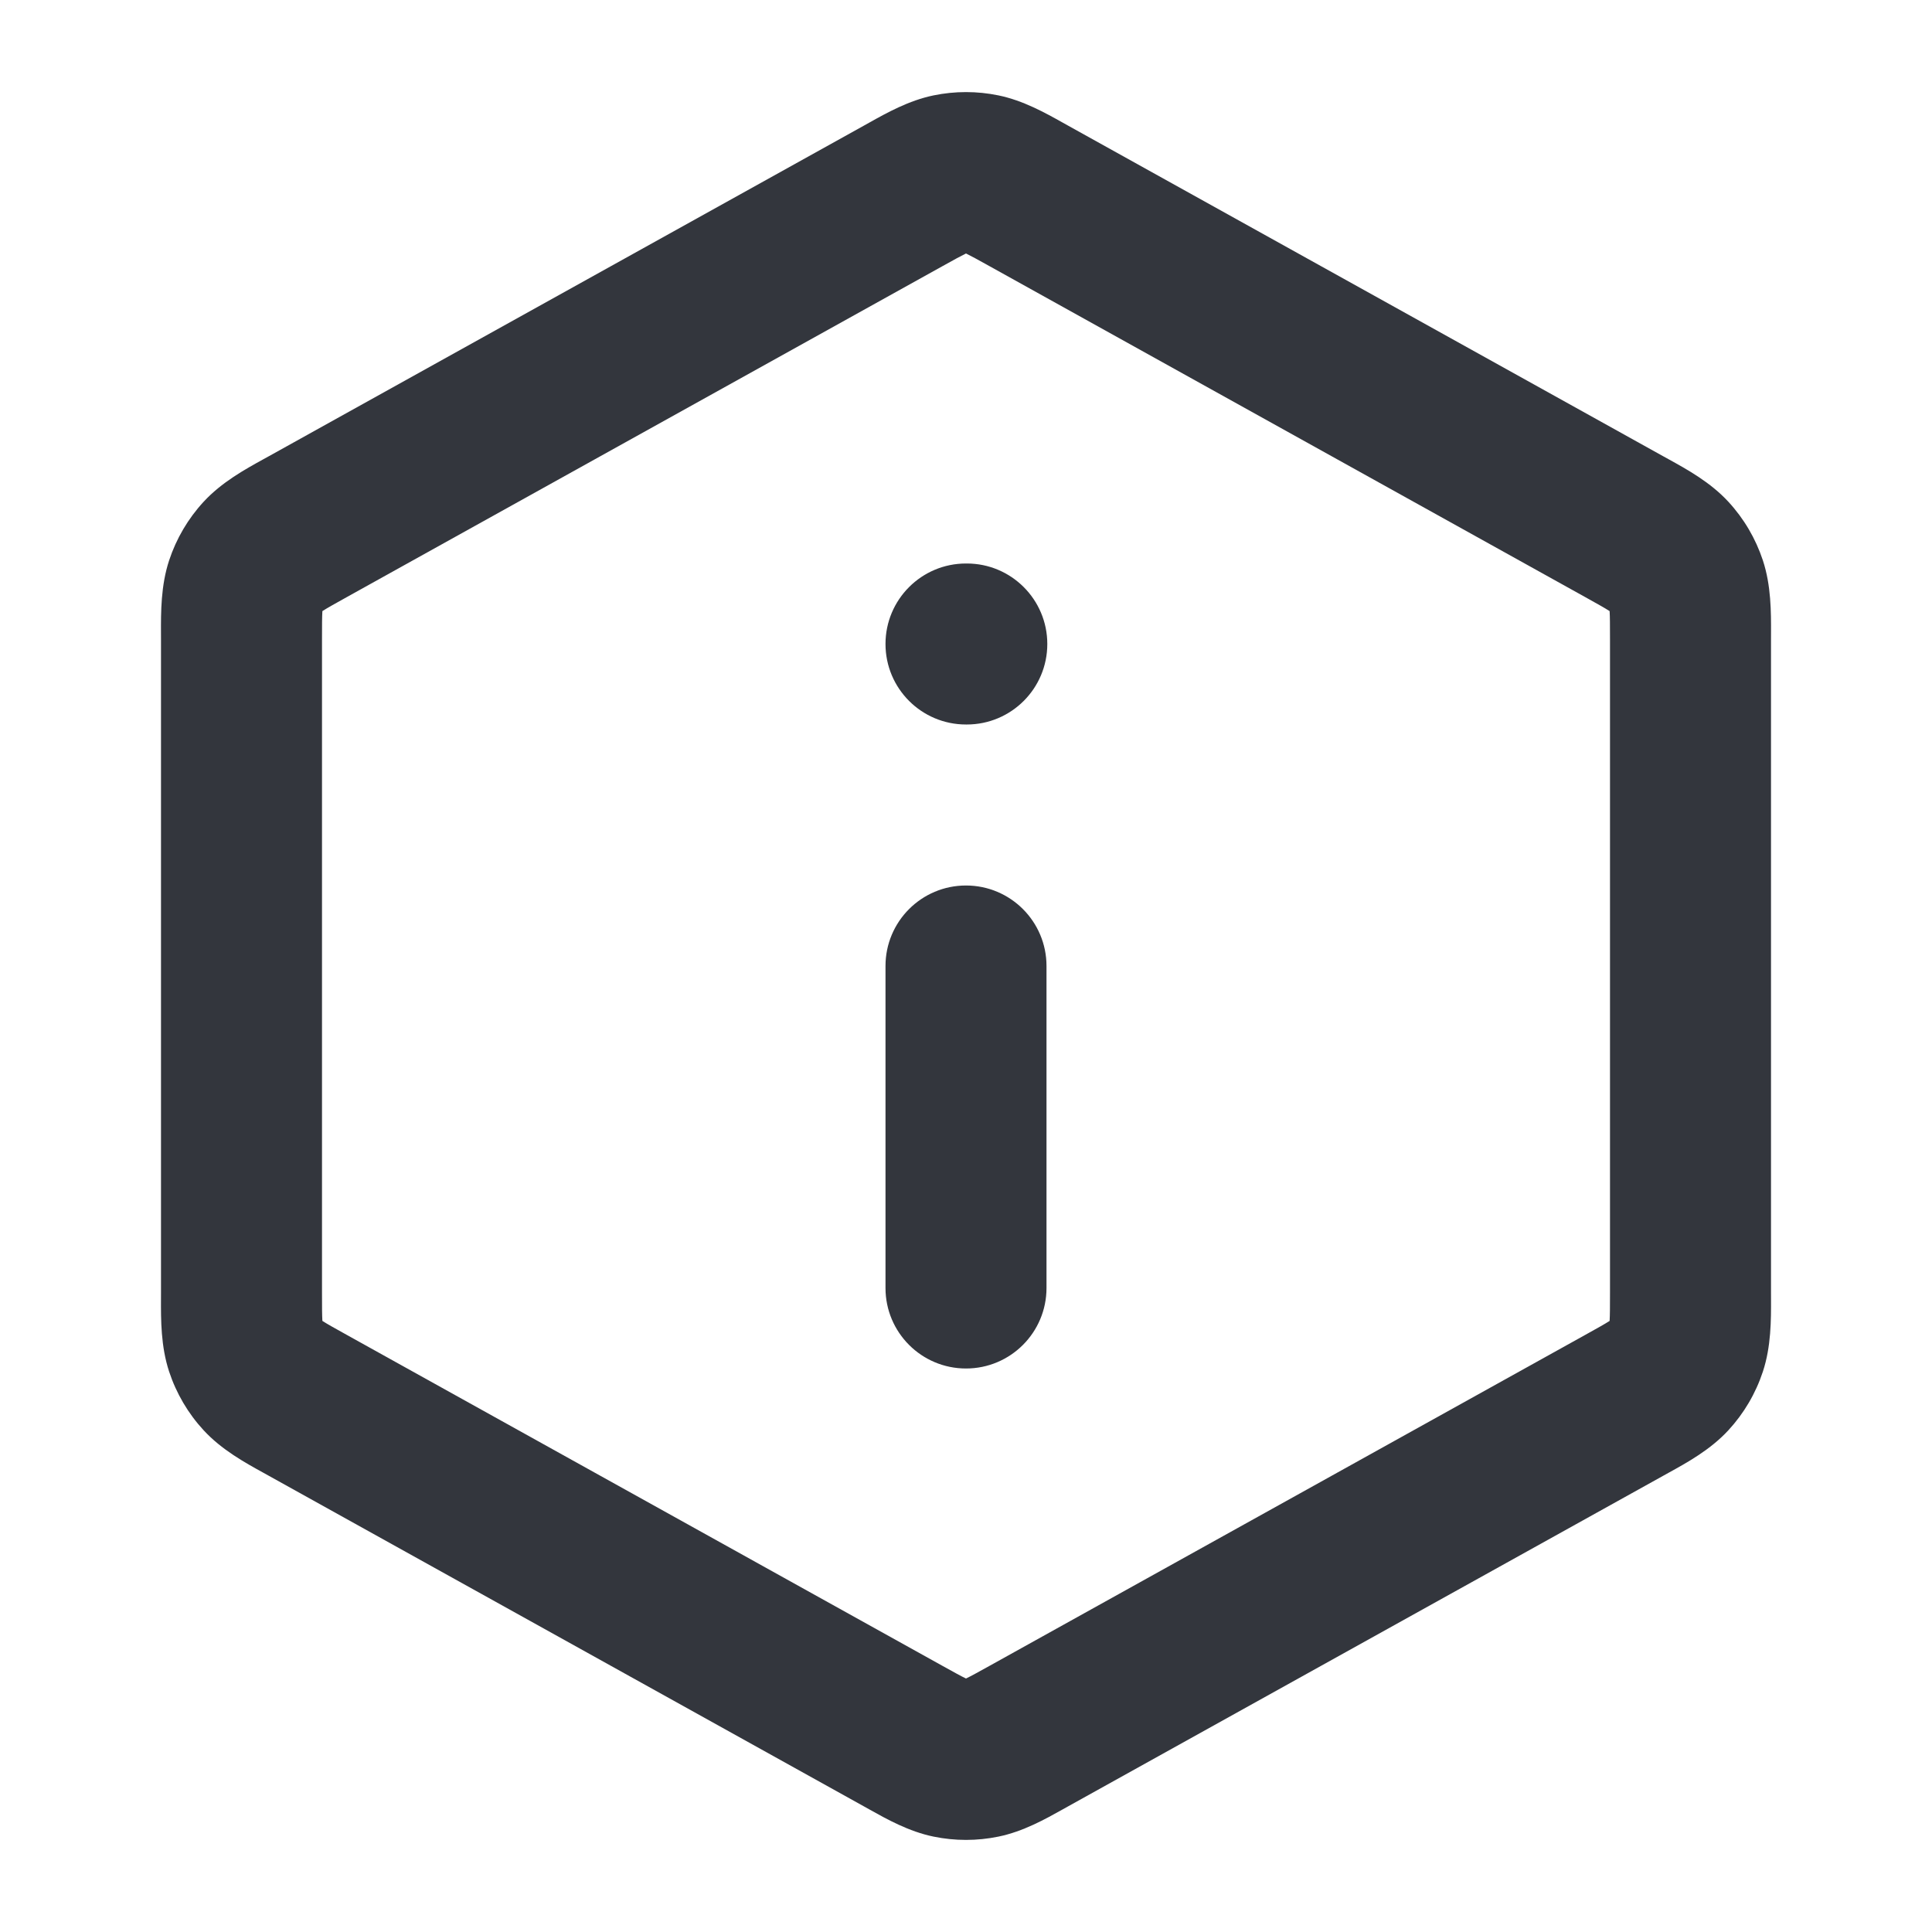<svg width="96" height="96" viewBox="0 0 96 96" fill="none" xmlns="http://www.w3.org/2000/svg">
<path fill-rule="evenodd" clip-rule="evenodd" d="M46.388 4.74C47.452 4.521 48.548 4.521 49.612 4.74C50.841 4.993 51.939 5.608 52.813 6.097C52.894 6.143 52.973 6.187 53.051 6.23L82.651 22.675C82.733 22.72 82.817 22.767 82.903 22.814C83.828 23.324 84.99 23.964 85.883 24.933C86.655 25.77 87.239 26.763 87.596 27.844C88.009 29.095 88.005 30.422 88.001 31.478C88 31.576 88 31.672 88 31.766V64.235C88 64.328 88 64.424 88.001 64.523C88.005 65.579 88.009 66.906 87.596 68.156C87.239 69.238 86.655 70.231 85.883 71.068C84.99 72.037 83.828 72.677 82.903 73.186C82.817 73.234 82.733 73.28 82.651 73.326L53.051 89.77C52.973 89.813 52.894 89.858 52.813 89.903C51.939 90.392 50.841 91.008 49.612 91.26C48.548 91.479 47.452 91.479 46.388 91.26C45.159 91.008 44.061 90.392 43.187 89.903C43.106 89.858 43.027 89.813 42.949 89.77L13.349 73.326C13.268 73.28 13.183 73.234 13.097 73.186C12.172 72.677 11.01 72.037 10.117 71.068C9.345 70.231 8.761 69.238 8.404 68.156C7.991 66.906 7.995 65.579 7.999 64.523C8 64.424 8 64.328 8 64.235V31.766C8 31.672 8 31.576 7.999 31.478C7.995 30.422 7.991 29.095 8.404 27.844C8.761 26.763 9.345 25.77 10.117 24.933C11.01 23.964 12.172 23.324 13.097 22.814C13.183 22.767 13.268 22.72 13.349 22.675L42.949 6.23C43.027 6.187 43.106 6.143 43.187 6.097C44.061 5.608 45.159 4.993 46.388 4.74ZM48 12.596C47.994 12.599 47.987 12.602 47.981 12.605C47.75 12.717 47.441 12.887 46.834 13.224L17.235 29.668C16.595 30.024 16.268 30.207 16.039 30.353C16.032 30.357 16.026 30.361 16.02 30.365C16.019 30.373 16.018 30.38 16.018 30.388C16.002 30.66 16 31.034 16 31.766V64.235C16 64.966 16.002 65.341 16.018 65.612C16.018 65.62 16.019 65.628 16.02 65.635C16.026 65.639 16.032 65.643 16.039 65.648C16.268 65.794 16.595 65.977 17.235 66.332L46.834 82.777C47.441 83.114 47.75 83.284 47.981 83.395C47.987 83.398 47.994 83.401 48 83.404C48.006 83.401 48.013 83.398 48.019 83.395C48.25 83.284 48.559 83.114 49.166 82.777L78.766 66.332C79.405 65.977 79.732 65.794 79.961 65.648C79.968 65.643 79.974 65.639 79.981 65.635C79.981 65.628 79.981 65.62 79.982 65.612C79.998 65.341 80 64.966 80 64.235V31.766C80 31.034 79.998 30.66 79.982 30.388C79.981 30.38 79.981 30.373 79.981 30.365C79.974 30.361 79.968 30.357 79.961 30.353C79.732 30.207 79.405 30.024 78.766 29.668L49.166 13.224C48.559 12.887 48.25 12.717 48.019 12.605C48.013 12.602 48.006 12.599 48 12.596ZM44 32C44 29.791 45.791 28 48 28H48.04C50.249 28 52.04 29.791 52.04 32C52.04 34.209 50.249 36 48.04 36H48C45.791 36 44 34.209 44 32ZM48 44C50.209 44 52 45.791 52 48V64C52 66.21 50.209 68 48 68C45.791 68 44 66.21 44 64V48C44 45.791 45.791 44 48 44Z" fill="#33363D"/>
</svg>
